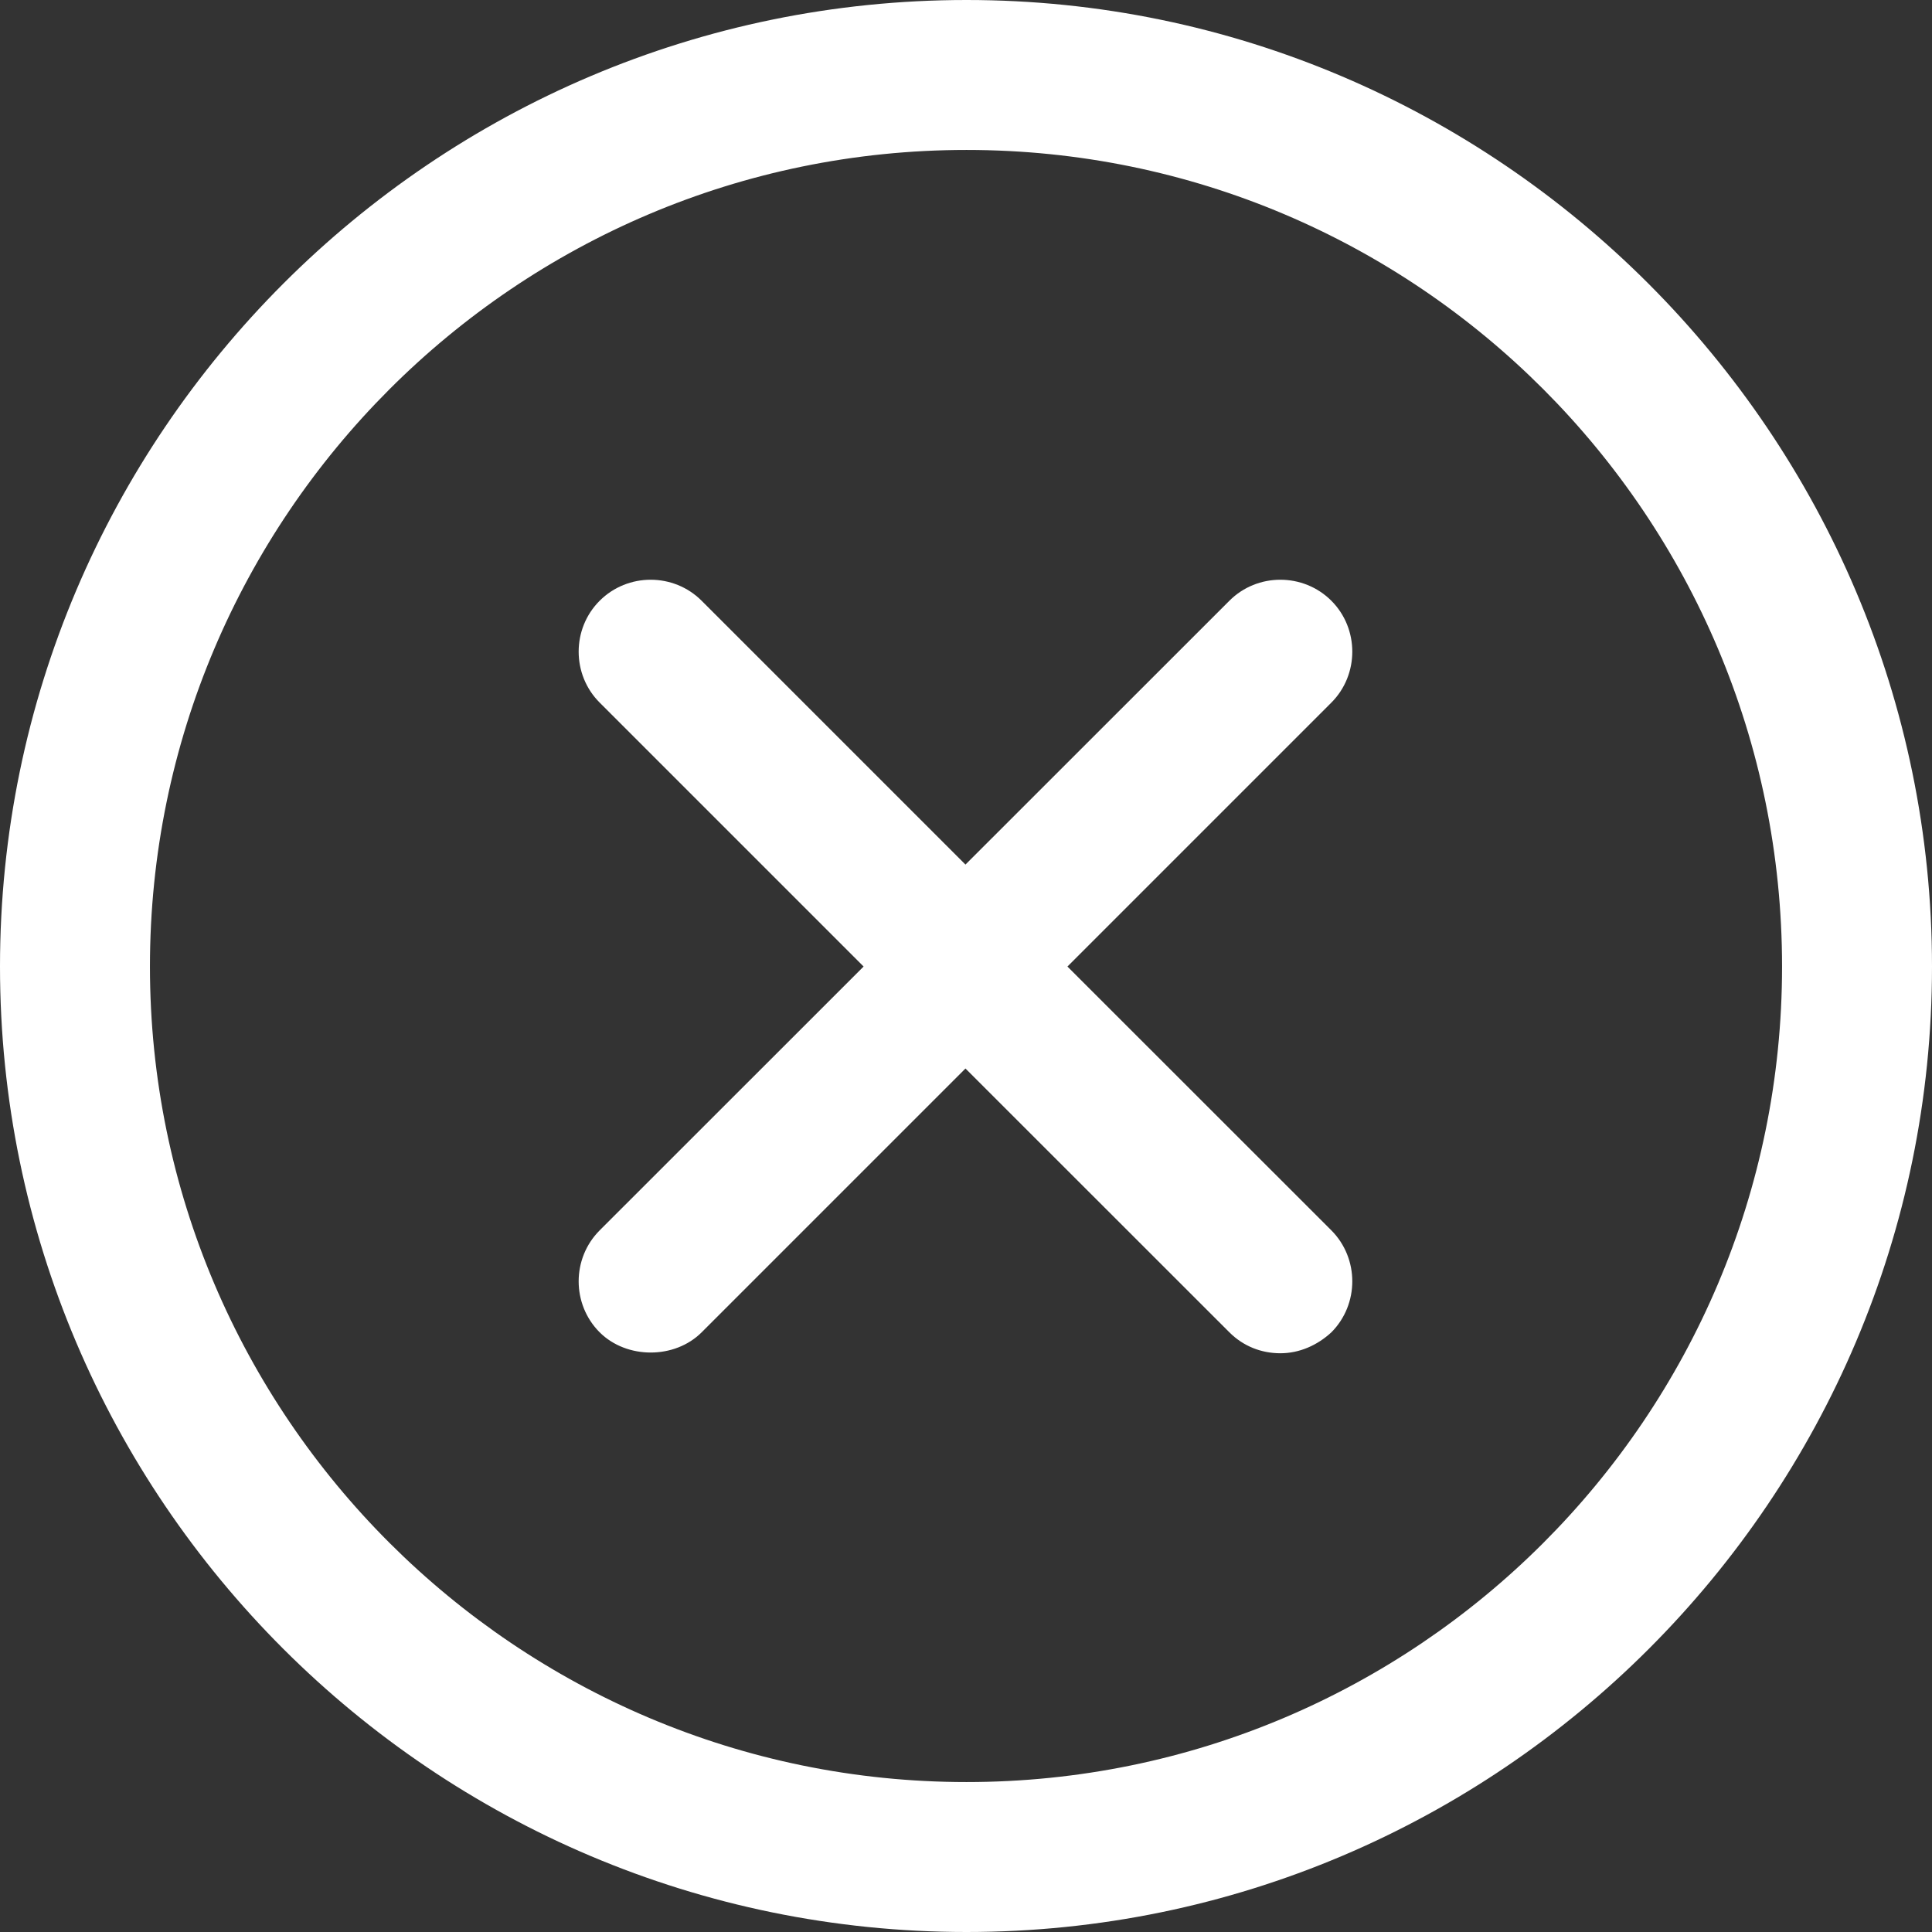 <svg width="18" height="18" viewBox="0 0 18 18" fill="none" xmlns="http://www.w3.org/2000/svg">
<rect x="0" y="0" width="18" height="18" fill="#333333" stroke="none"/>
<path fill-rule="evenodd" clip-rule="evenodd" d="M0 9.005C0 4.041 4.041 0 9.005 0C13.959 0 18 4.051 18 9.005C18 13.959 13.968 18 9.005 18C4.041 18 0 13.968 0 9.005ZM1.397 9.005C1.397 13.195 4.814 16.603 9.005 16.603C13.195 16.603 16.603 13.204 16.603 9.005C16.603 4.805 13.204 1.397 9.005 1.397C4.805 1.397 1.397 4.814 1.397 9.005ZM11.454 5.597C11.714 5.336 12.143 5.336 12.404 5.597C12.664 5.857 12.664 6.286 12.404 6.546L9.945 9.005L12.404 11.463C12.664 11.724 12.664 12.152 12.404 12.413C12.273 12.534 12.106 12.608 11.929 12.608C11.752 12.608 11.584 12.543 11.454 12.413L8.995 9.955L6.537 12.413C6.286 12.664 5.839 12.664 5.587 12.413C5.326 12.152 5.326 11.724 5.587 11.463L8.046 9.005L5.587 6.546C5.326 6.286 5.326 5.857 5.587 5.597C5.848 5.336 6.276 5.336 6.537 5.597L8.995 8.055L11.454 5.597Z" fill="white"/>
</svg>
